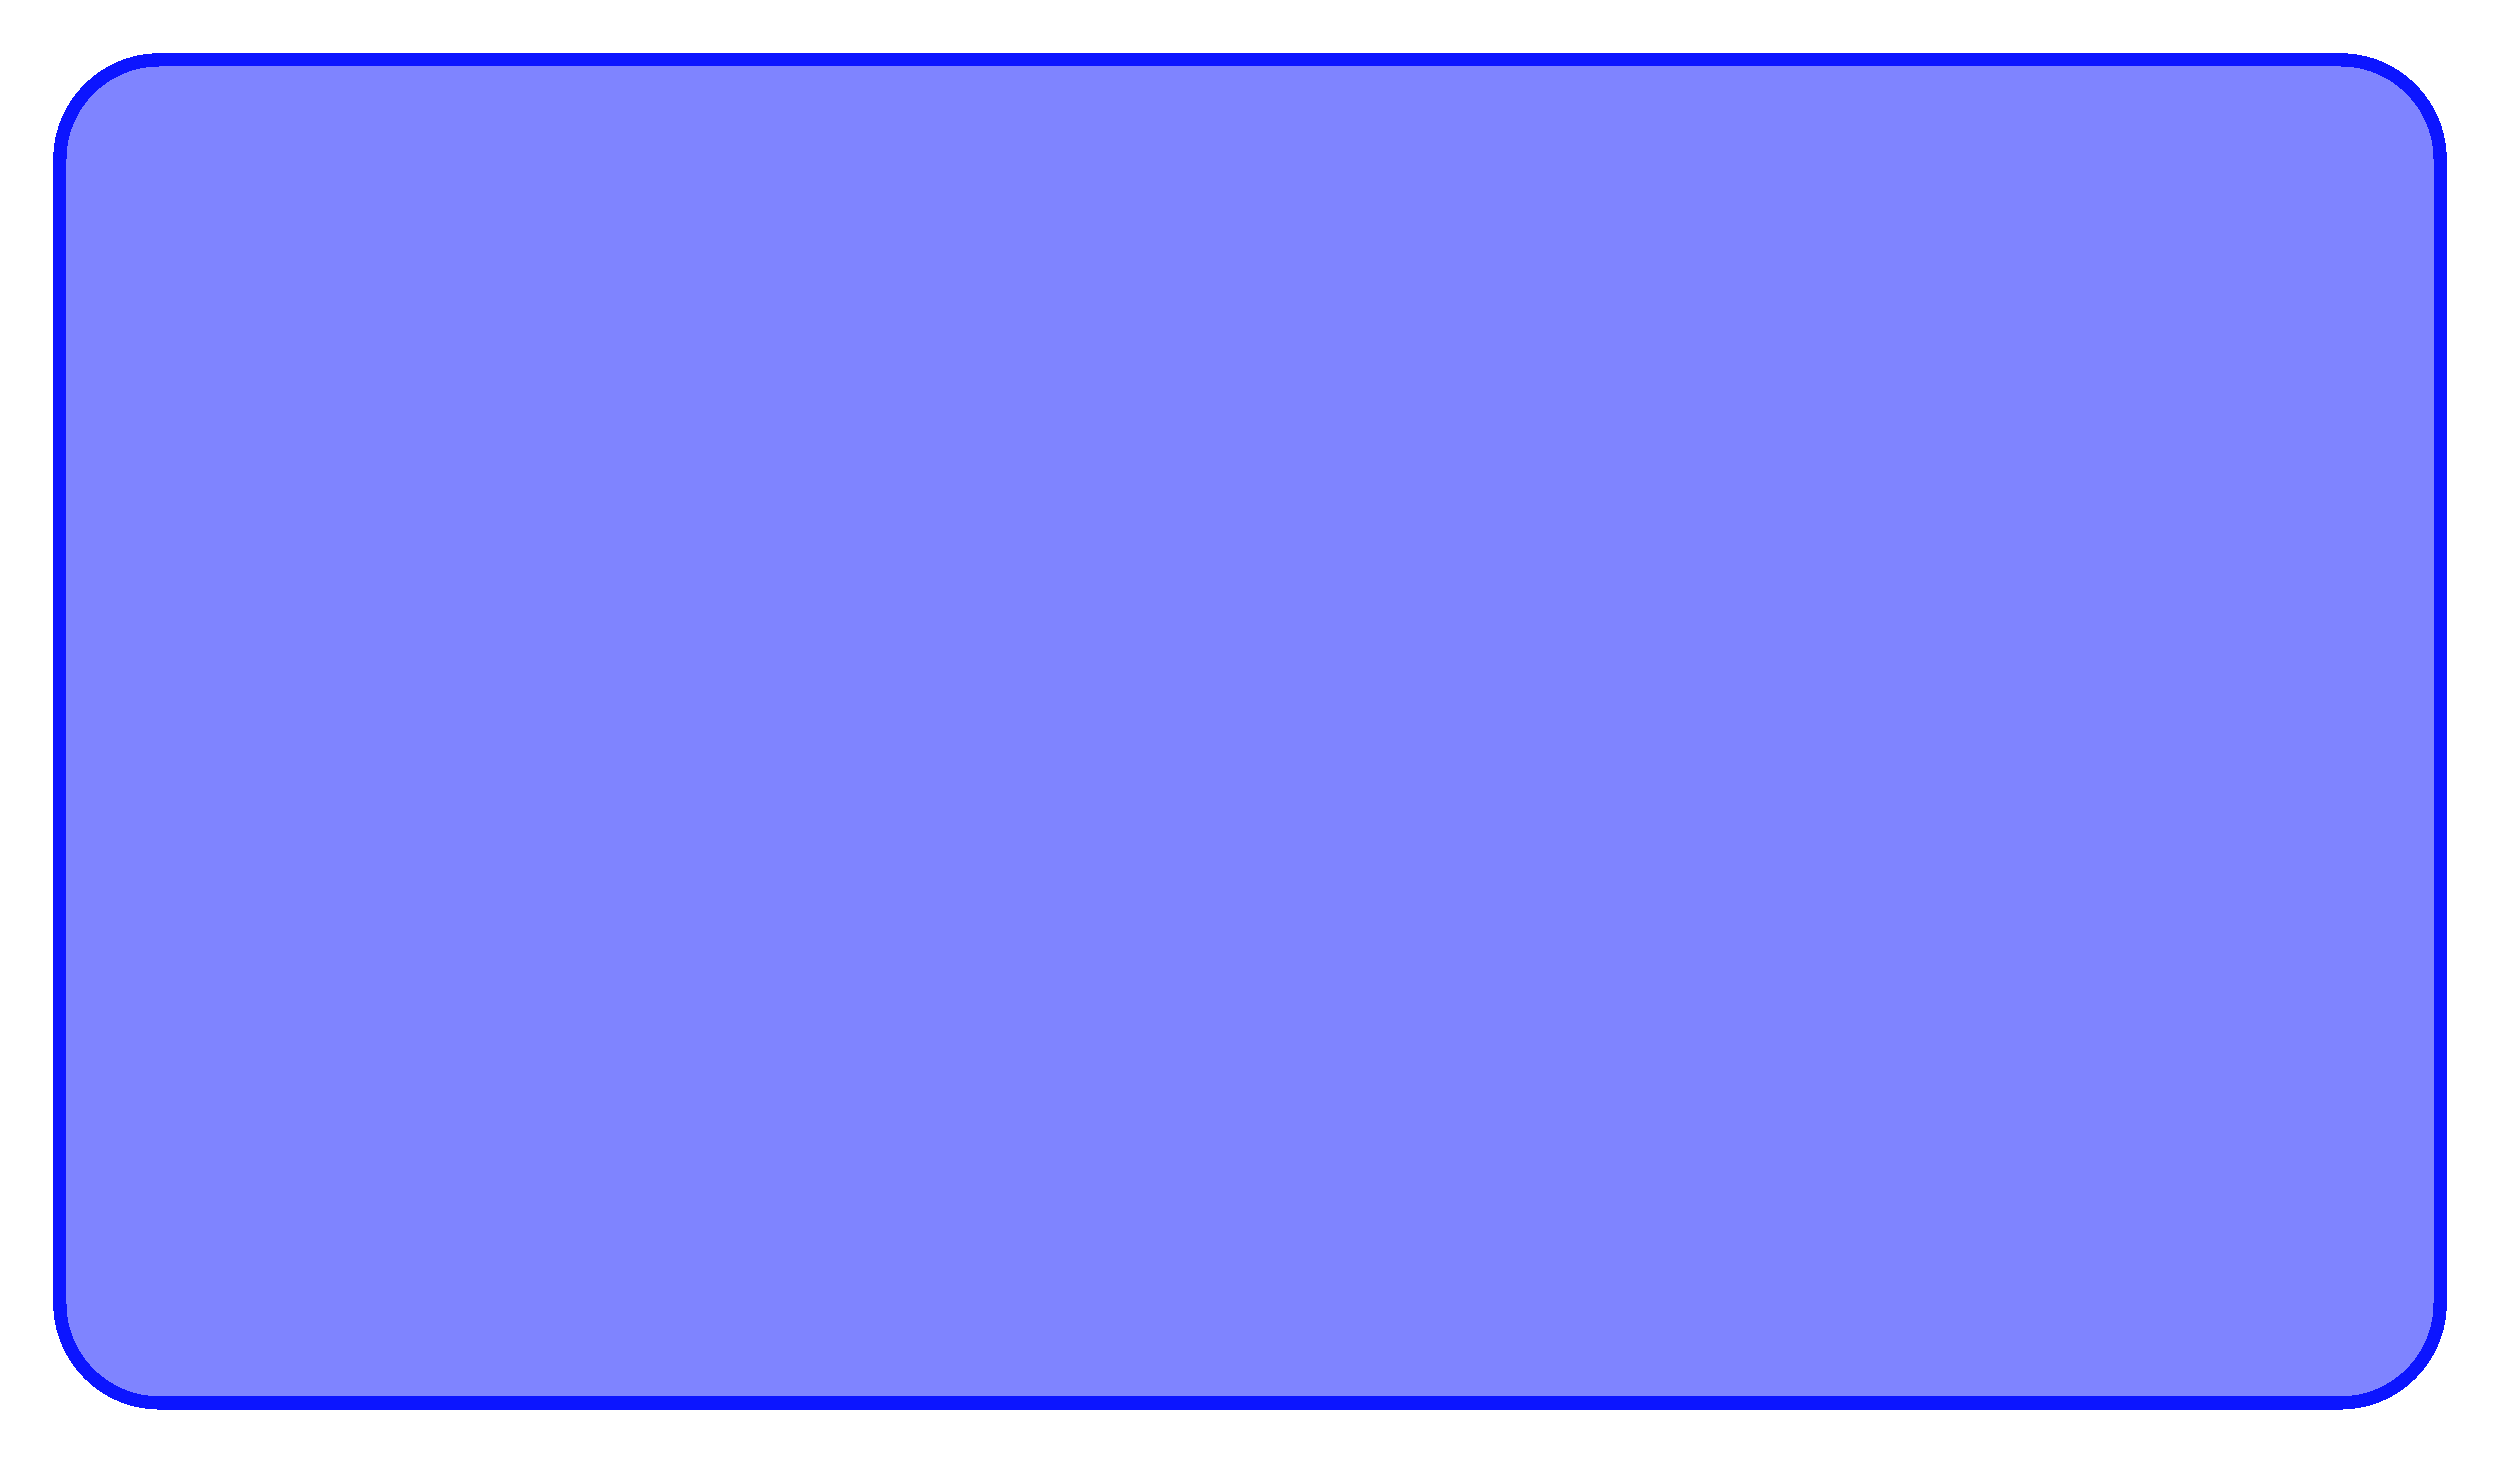 <svg width="188" height="110" viewBox="0 0 188 110" fill="none" xmlns="http://www.w3.org/2000/svg">
<g filter="url(#filter0_d_247_743)">
<path d="M4 8C4 3.582 7.582 0 12 0H176C180.418 0 184 3.582 184 8V94C184 98.418 180.418 102 176 102H12C7.582 102 4 98.418 4 94V8Z" fill="#000AFF" fill-opacity="0.5" shape-rendering="crispEdges"/>
<path d="M12 0.5H176C180.142 0.5 183.5 3.858 183.5 8V94C183.5 98.142 180.142 101.5 176 101.5H12C7.858 101.5 4.5 98.142 4.5 94V8C4.5 3.858 7.858 0.5 12 0.5Z" stroke="#000AFF" stroke-opacity="0.9" shape-rendering="crispEdges"/>
</g>
<defs>
<filter id="filter0_d_247_743" x="0" y="0" width="188" height="110" filterUnits="userSpaceOnUse" color-interpolation-filters="sRGB">
<feFlood flood-opacity="0" result="BackgroundImageFix"/>
<feColorMatrix in="SourceAlpha" type="matrix" values="0 0 0 0 0 0 0 0 0 0 0 0 0 0 0 0 0 0 127 0" result="hardAlpha"/>
<feOffset dy="4"/>
<feGaussianBlur stdDeviation="2"/>
<feComposite in2="hardAlpha" operator="out"/>
<feColorMatrix type="matrix" values="0 0 0 0 0 0 0 0 0 0 0 0 0 0 0 0 0 0 0.25 0"/>
<feBlend mode="normal" in2="BackgroundImageFix" result="effect1_dropShadow_247_743"/>
<feBlend mode="normal" in="SourceGraphic" in2="effect1_dropShadow_247_743" result="shape"/>
</filter>
</defs>
</svg>

